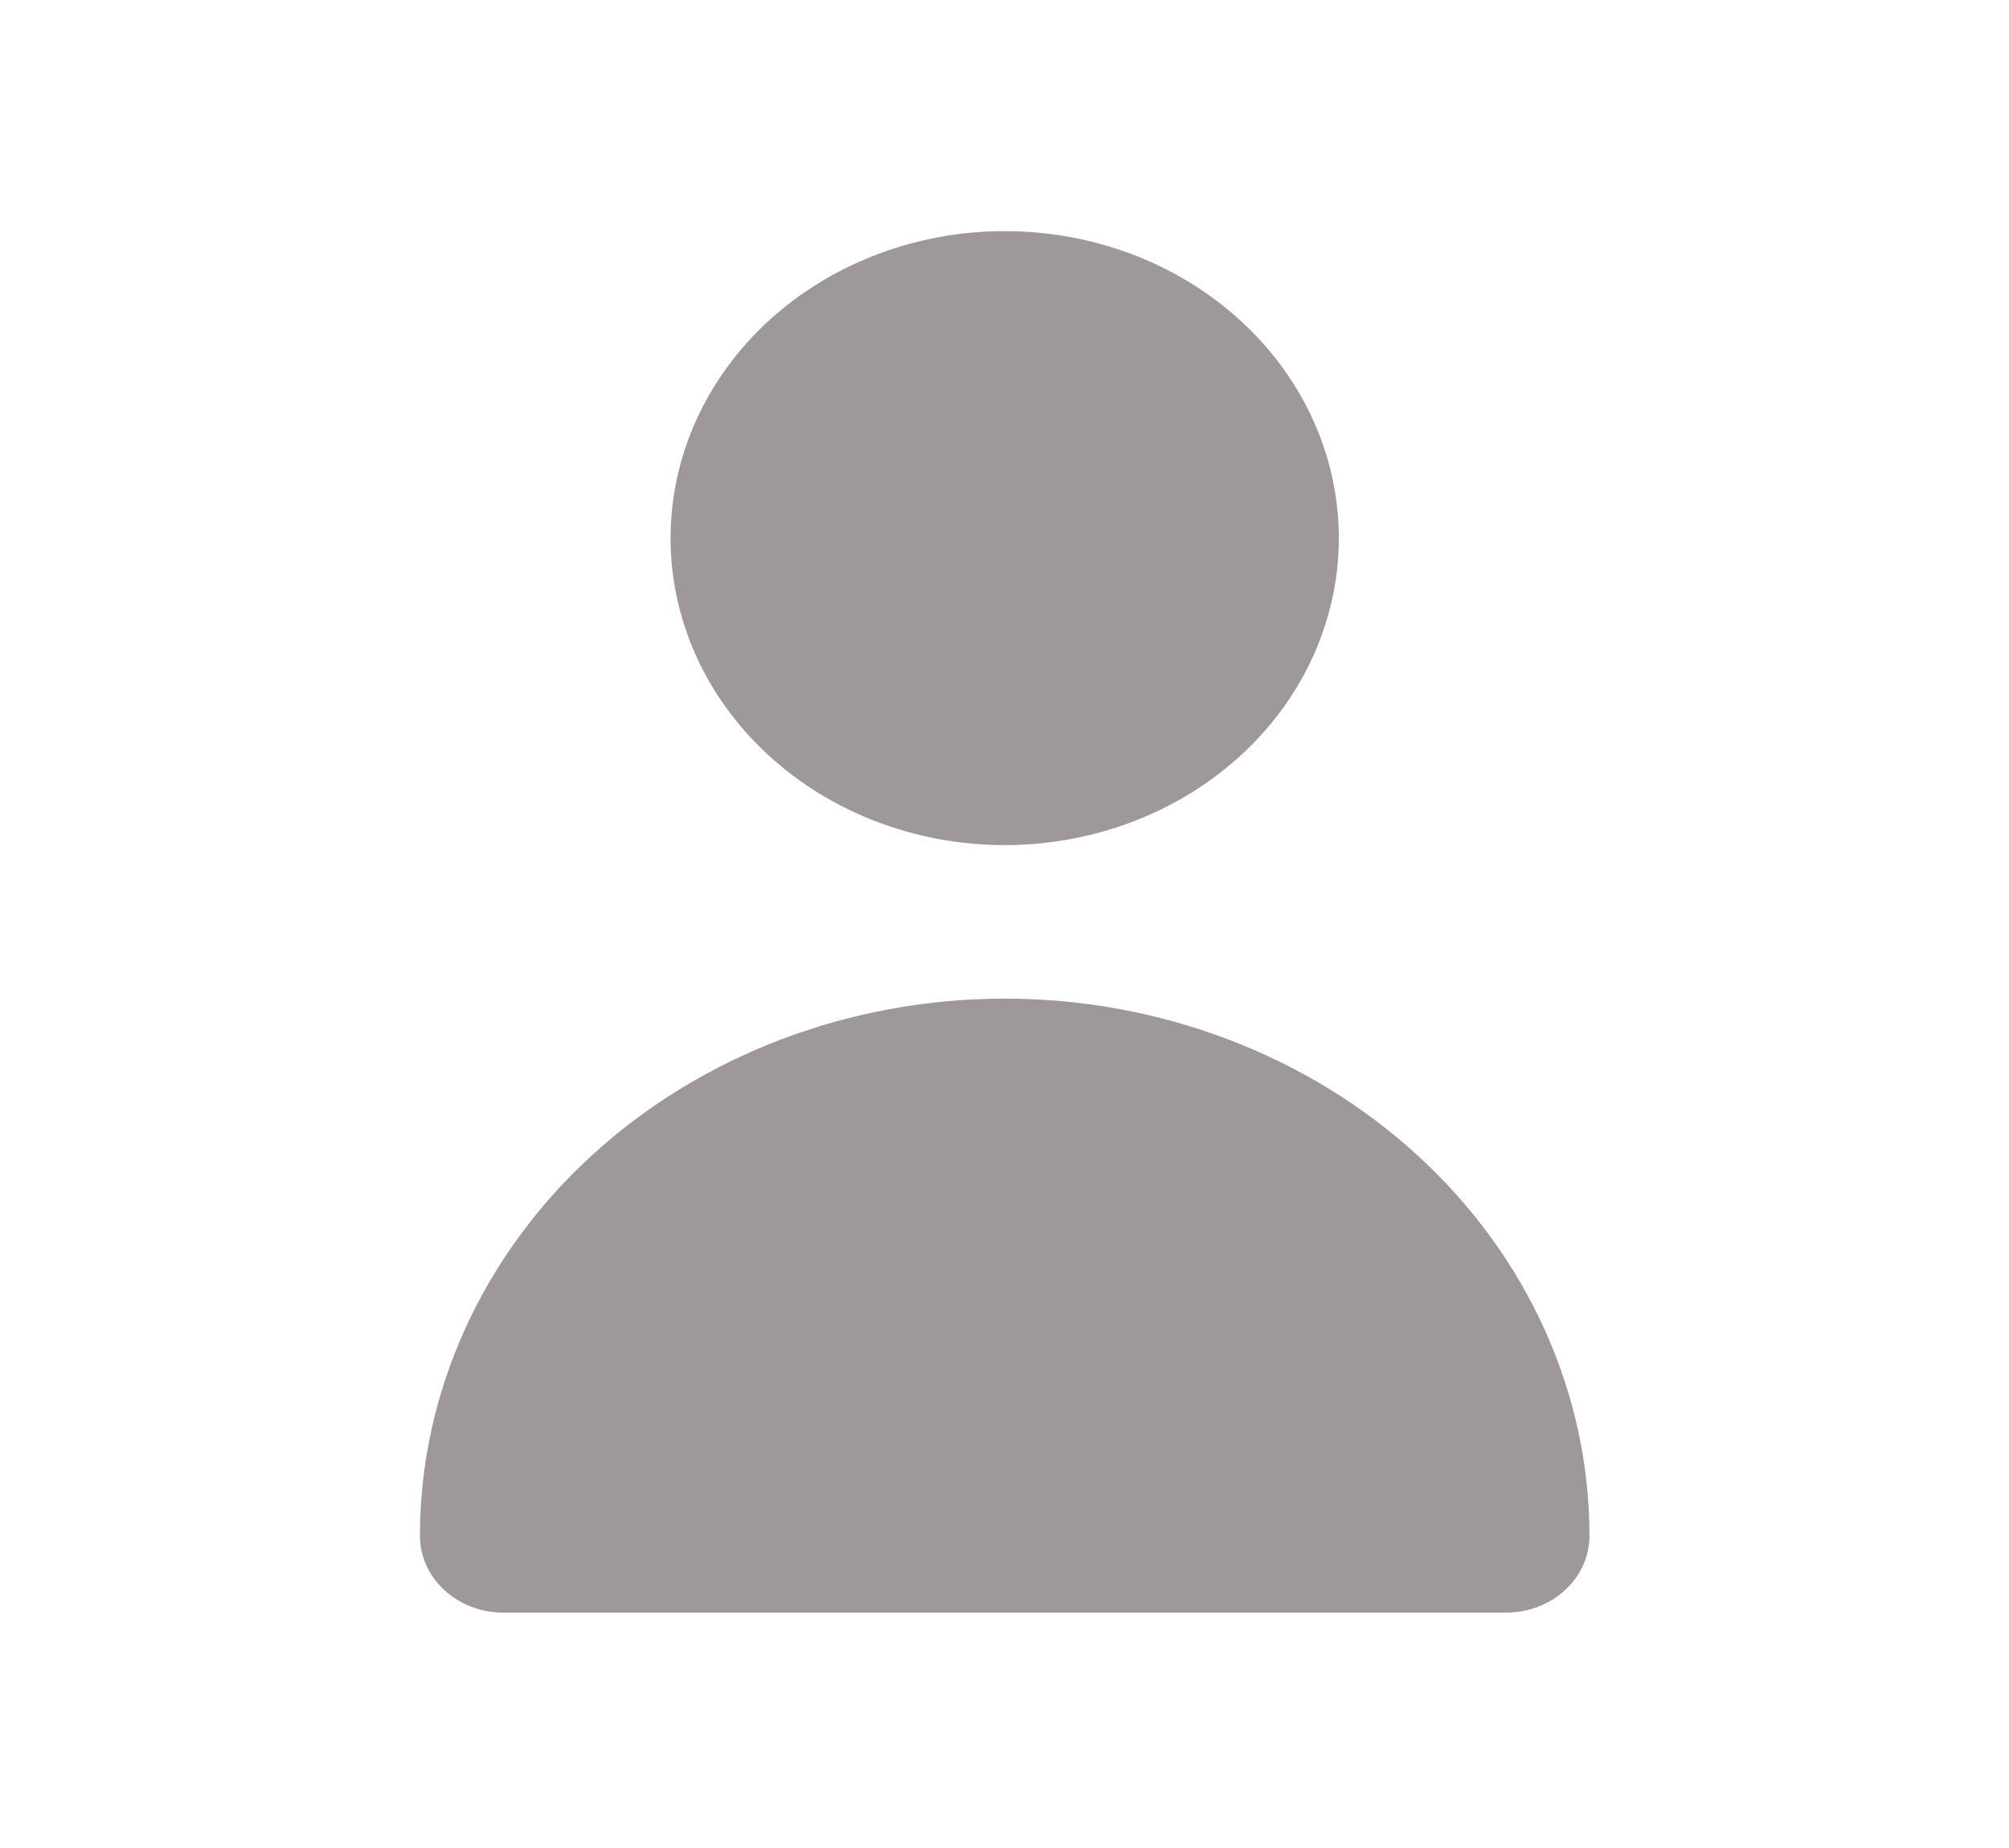 <svg width="100" height="92" viewBox="0 0 100 92" fill="none" xmlns="http://www.w3.org/2000/svg">
<path d="M0.112 0.042H99.908V91.746H0.112V0.042Z"/>
<path d="M50.01 42.073C53.3 42.073 56.516 41.177 59.251 39.497C61.986 37.818 64.118 35.431 65.377 32.638C66.636 29.845 66.965 26.772 66.323 23.807C65.681 20.843 64.097 18.119 61.771 15.982C59.445 13.844 56.481 12.388 53.255 11.799C50.029 11.209 46.684 11.512 43.645 12.668C40.606 13.825 38.008 15.784 36.181 18.298C34.353 20.811 33.378 23.766 33.378 26.789C33.378 30.843 35.13 34.73 38.249 37.596C41.368 40.463 45.599 42.073 50.01 42.073Z" fill="#9E9898"/>
<path d="M74.959 80.283C76.062 80.283 77.12 79.881 77.899 79.164C78.679 78.448 79.117 77.476 79.117 76.462C79.117 69.368 76.051 62.565 70.592 57.549C65.133 52.533 57.73 49.715 50.01 49.715C42.291 49.715 34.887 52.533 29.428 57.549C23.97 62.565 20.903 69.368 20.903 76.462C20.903 77.476 21.341 78.448 22.121 79.164C22.901 79.881 23.958 80.283 25.061 80.283H74.959Z" fill="#9E9898"/>
</svg>
